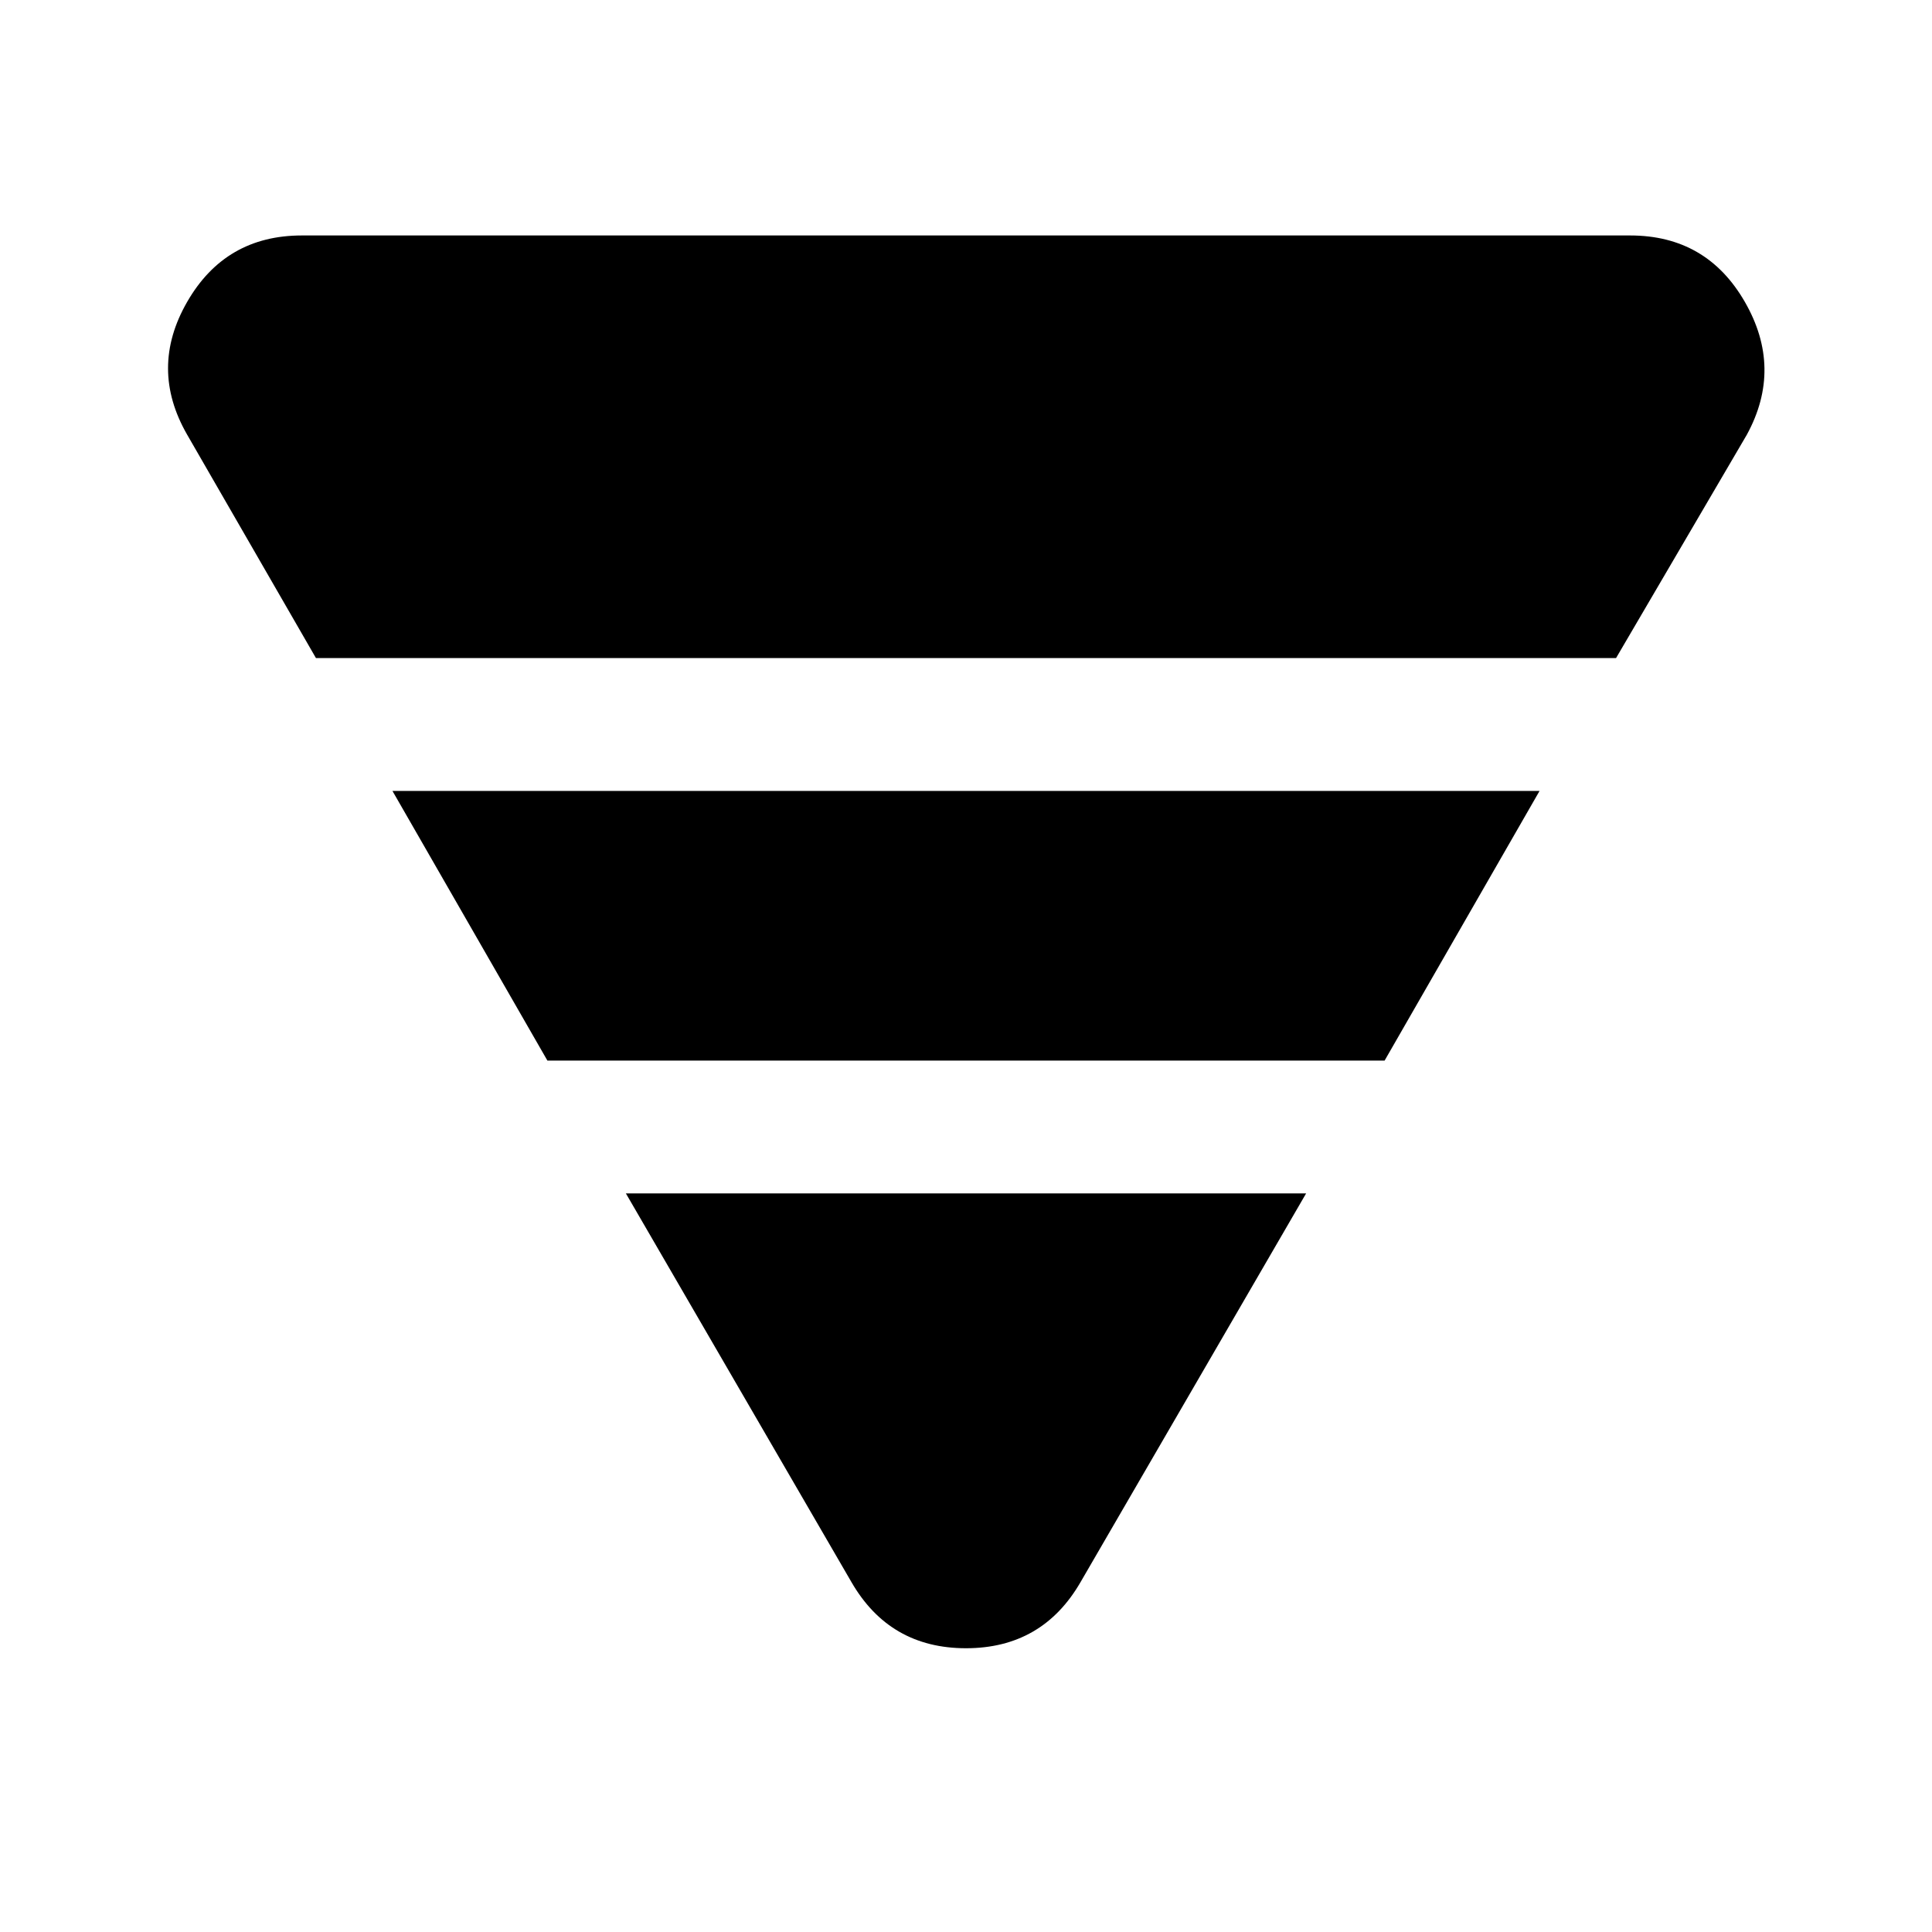 <svg xmlns="http://www.w3.org/2000/svg" height="48" width="48"><path d="m7.85 16.35-3.2-5.55q-.95-1.65 0-3.3T7.5 5.85h33q1.9 0 2.85 1.65.95 1.65.05 3.3l-3.25 5.55Zm5.75 10-3.85-6.7h28.5l-3.85 6.7Zm7.55 12.95-5.6-9.65h16.9l-5.6 9.65q-.95 1.65-2.85 1.65-1.9 0-2.85-1.65Z"/></svg>